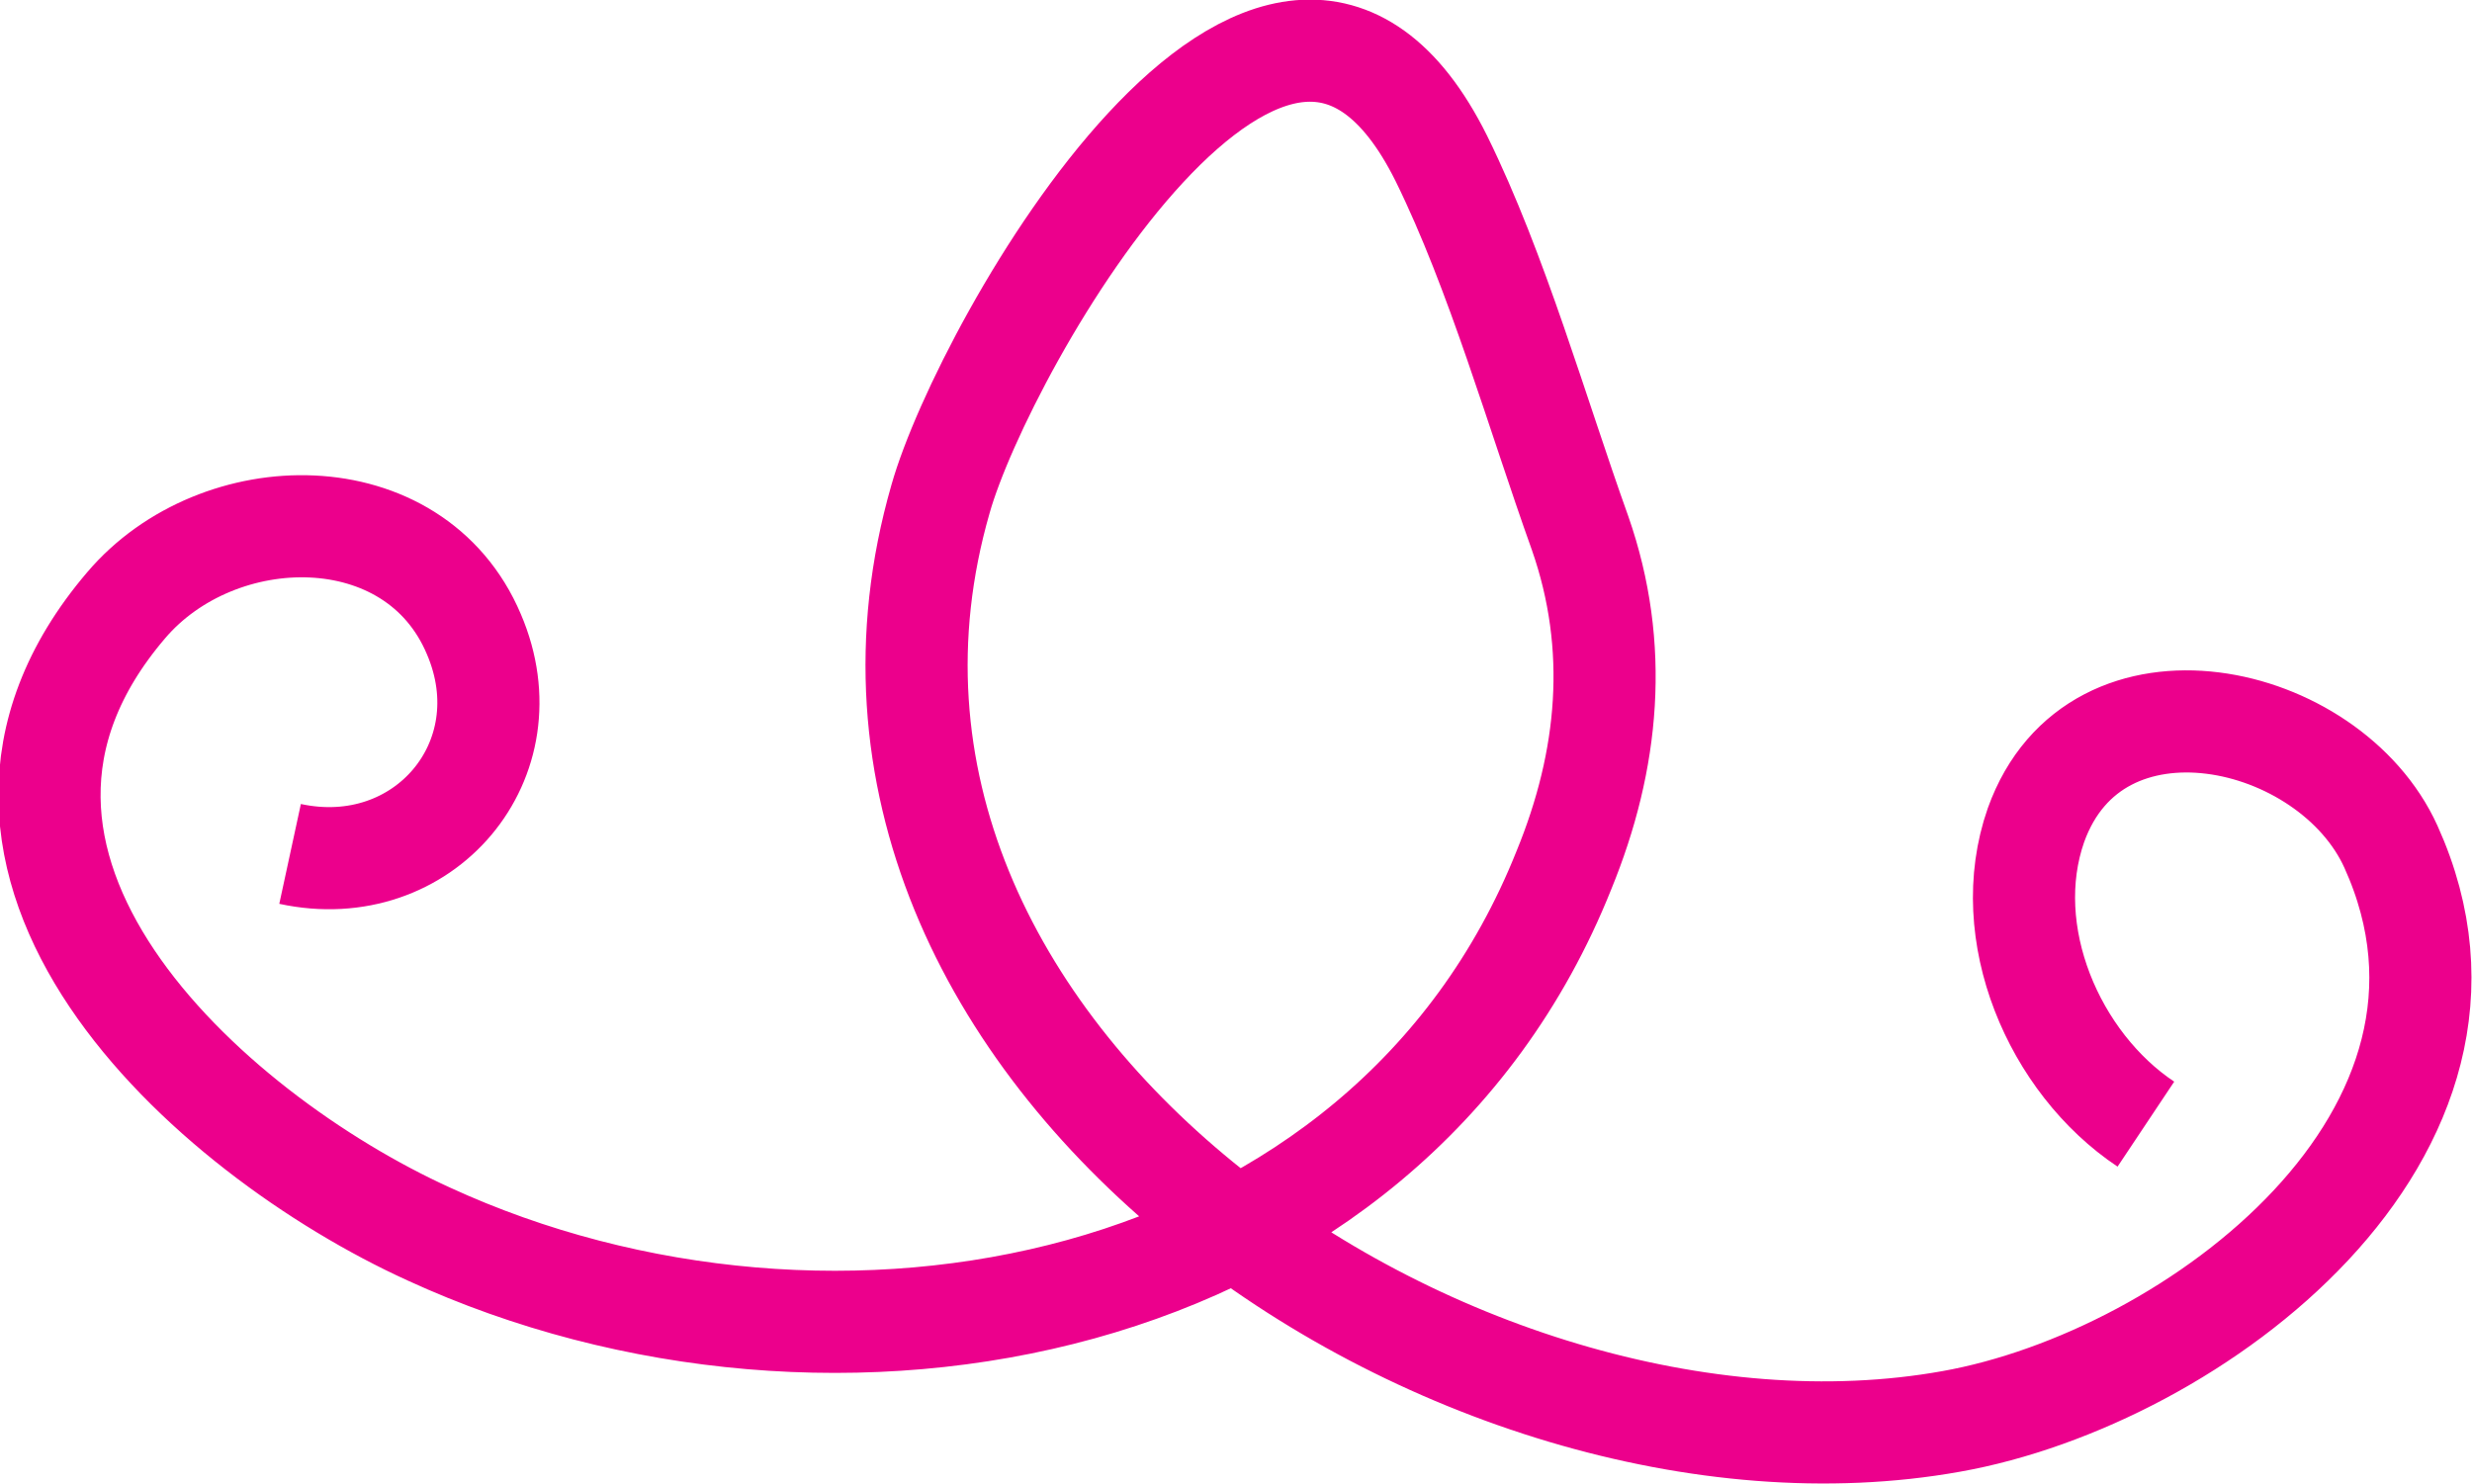 <?xml version="1.0" encoding="utf-8"?>
<!-- Generator: Adobe Illustrator 19.0.1, SVG Export Plug-In . SVG Version: 6.00 Build 0)  -->
<svg version="1.1" id="Layer_1" xmlns="http://www.w3.org/2000/svg" xmlns:xlink="http://www.w3.org/1999/xlink" x="0px" y="0px"
	 viewBox="0 0 137.2 82.4" enable-background="new 0 0 137.2 82.4" xml:space="preserve">
<path fill="none" stroke="#EC008C" stroke-width="5.669" stroke-miterlimit="10" d="M16.1,47.4c7.4,1.6,13.2-5.2,10.2-12.2
	c-3.3-7.8-14.2-7.6-19.3-1.6c-12.2,14.3,4.5,29.3,16.8,34.9c22.4,10.3,53.1,4.6,63-20.2c2.5-6.1,3.1-12.4,0.9-18.7
	c-2.4-6.7-4.6-14.5-7.7-20.8C70.9-9.5,54.6,19.2,52.2,27.7c-8.9,30.9,28.8,56.1,56.1,51.2c13.5-2.4,31.6-16,24.4-31.9
	c-3.4-7.5-16.4-10.4-19.7-1.2c-2.1,6,1,13.2,6.1,16.6"/>
</svg>
